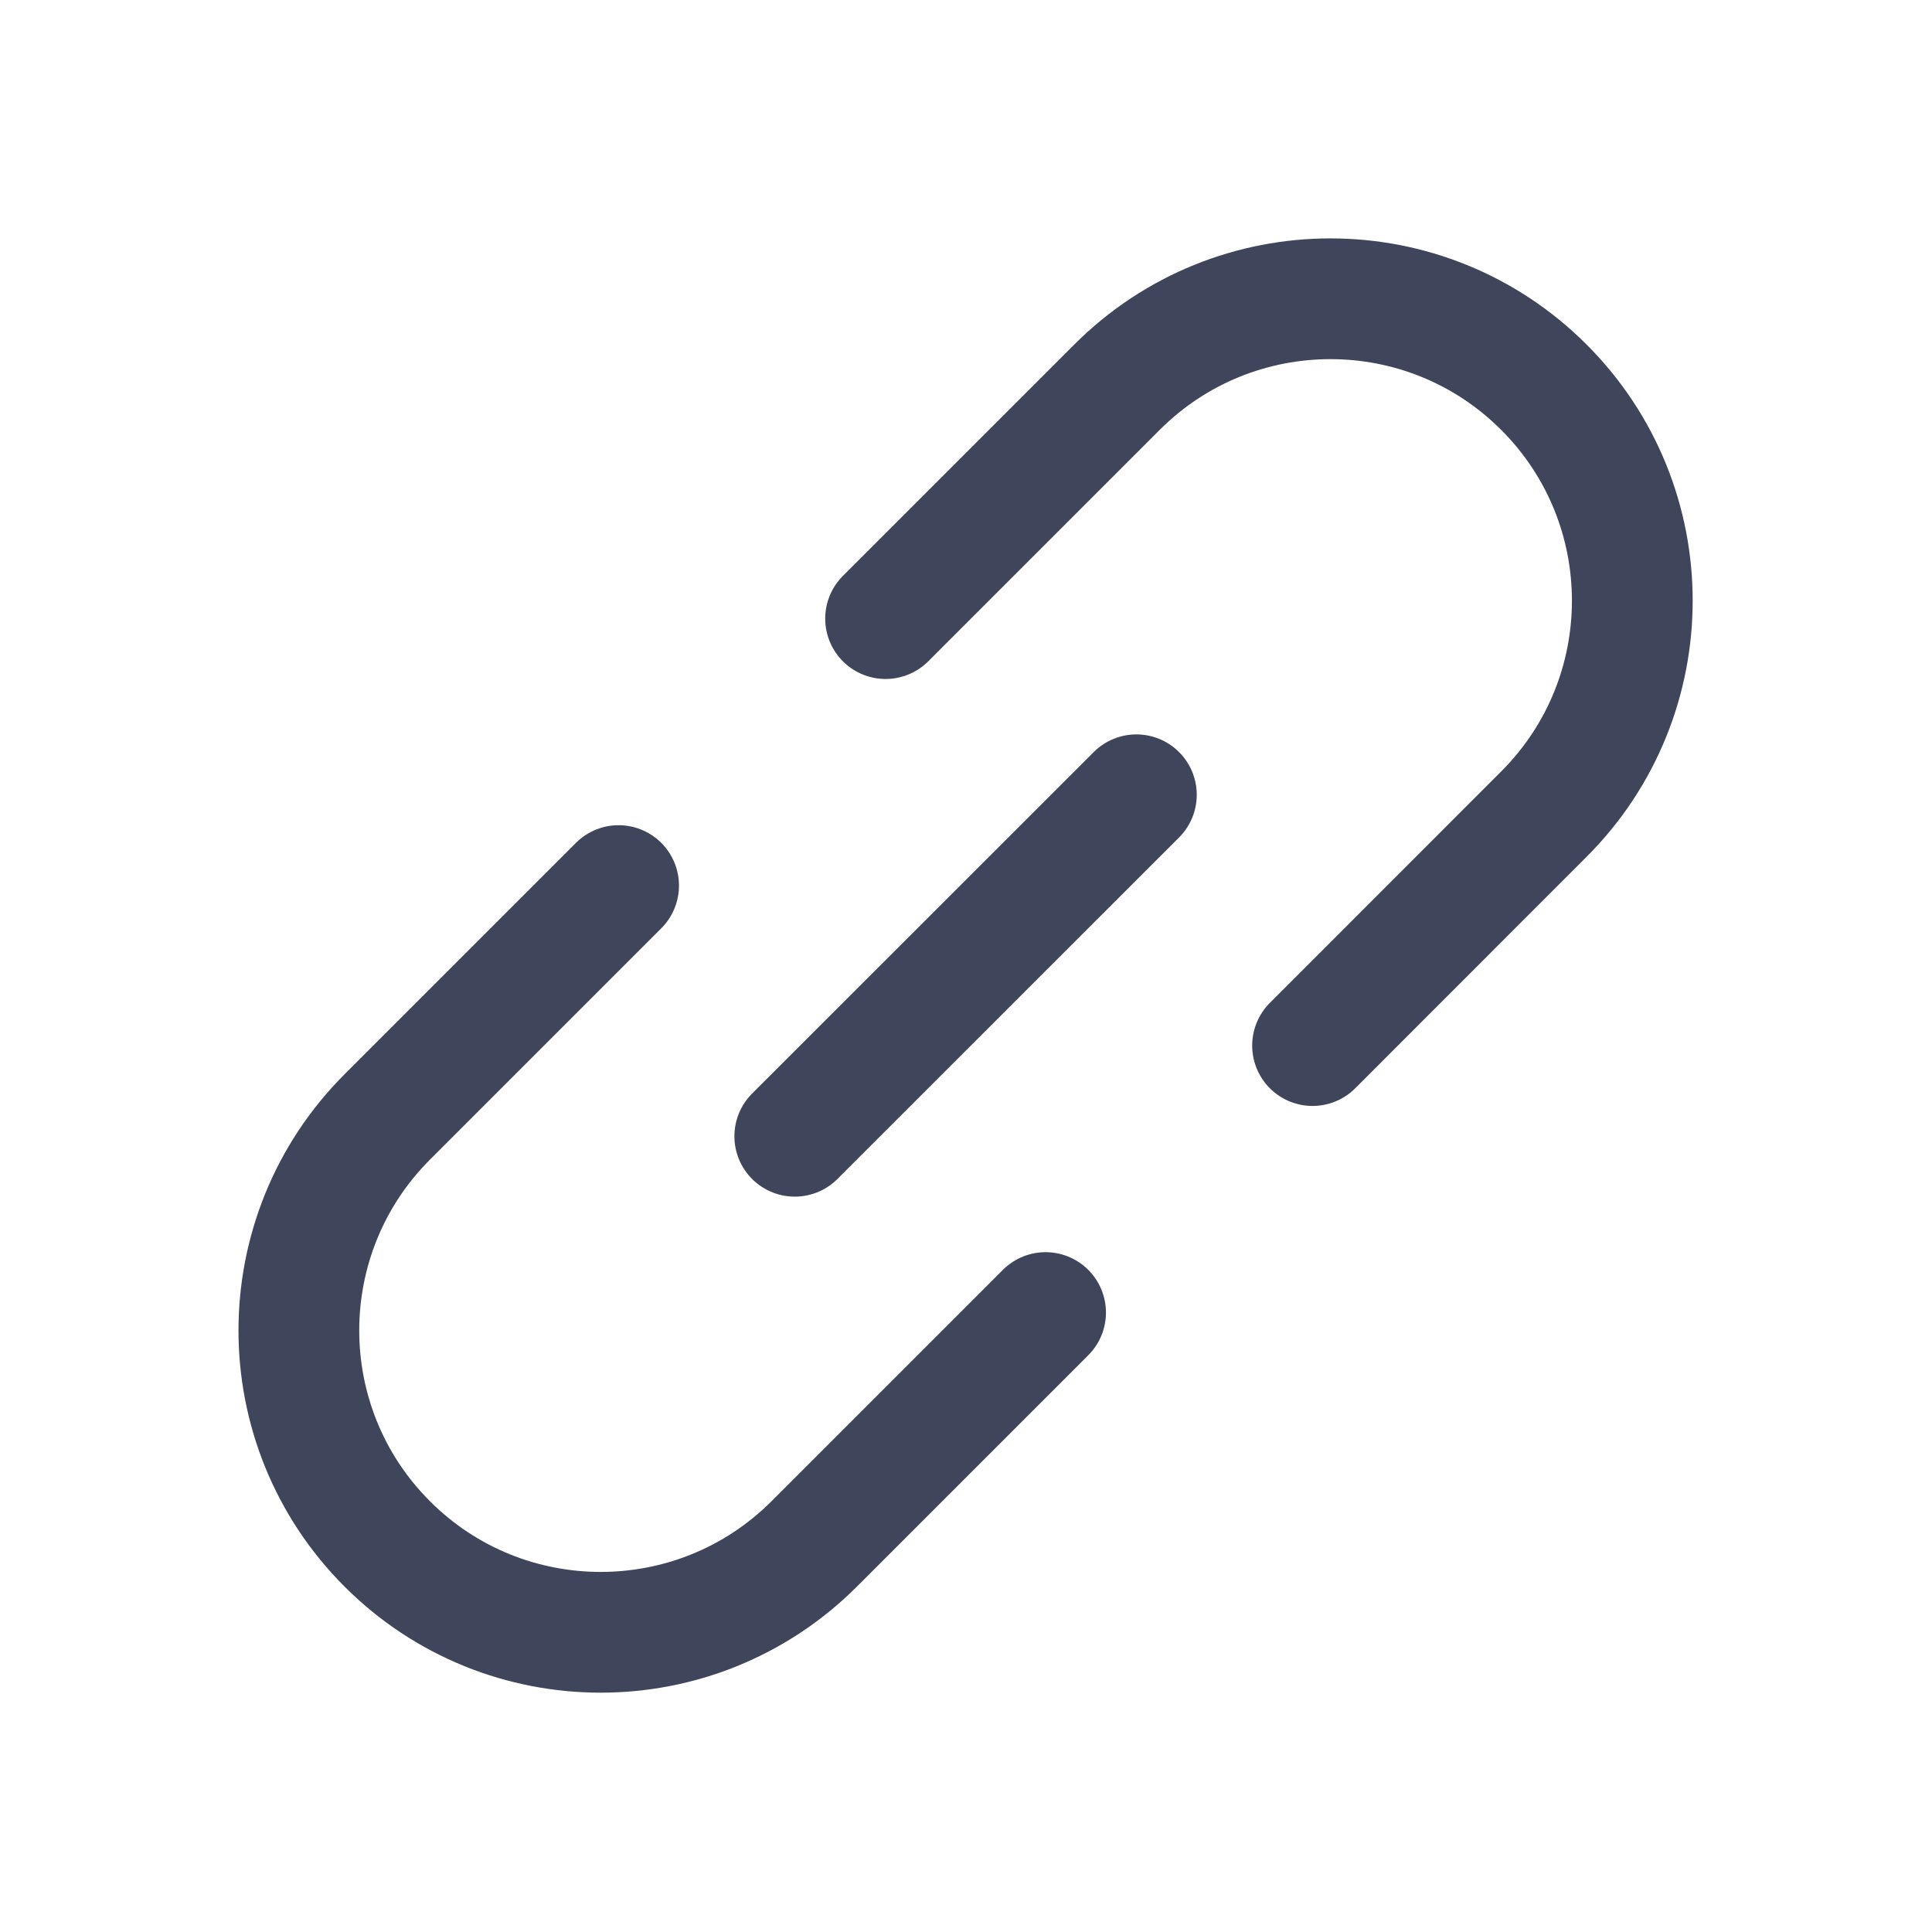 <svg width="16" height="16" viewBox="0 0 16 16" fill="none" xmlns="http://www.w3.org/2000/svg">
<path d="M5.123 7.334L3.207 9.25C2.231 10.227 2.231 11.81 3.207 12.786V12.786C4.183 13.762 5.766 13.762 6.743 12.786L8.659 10.87" stroke="#3F465C" stroke-linecap="round"/>
<path d="M7.334 5.123L9.25 3.207C10.227 2.23 11.81 2.23 12.786 3.207V3.207C13.762 4.183 13.762 5.766 12.786 6.742L10.87 8.659" stroke="#3F465C" stroke-linecap="round"/>
<path d="M9.411 6.582L6.582 9.41" stroke="#3F465C" stroke-linecap="round"/>
</svg>

